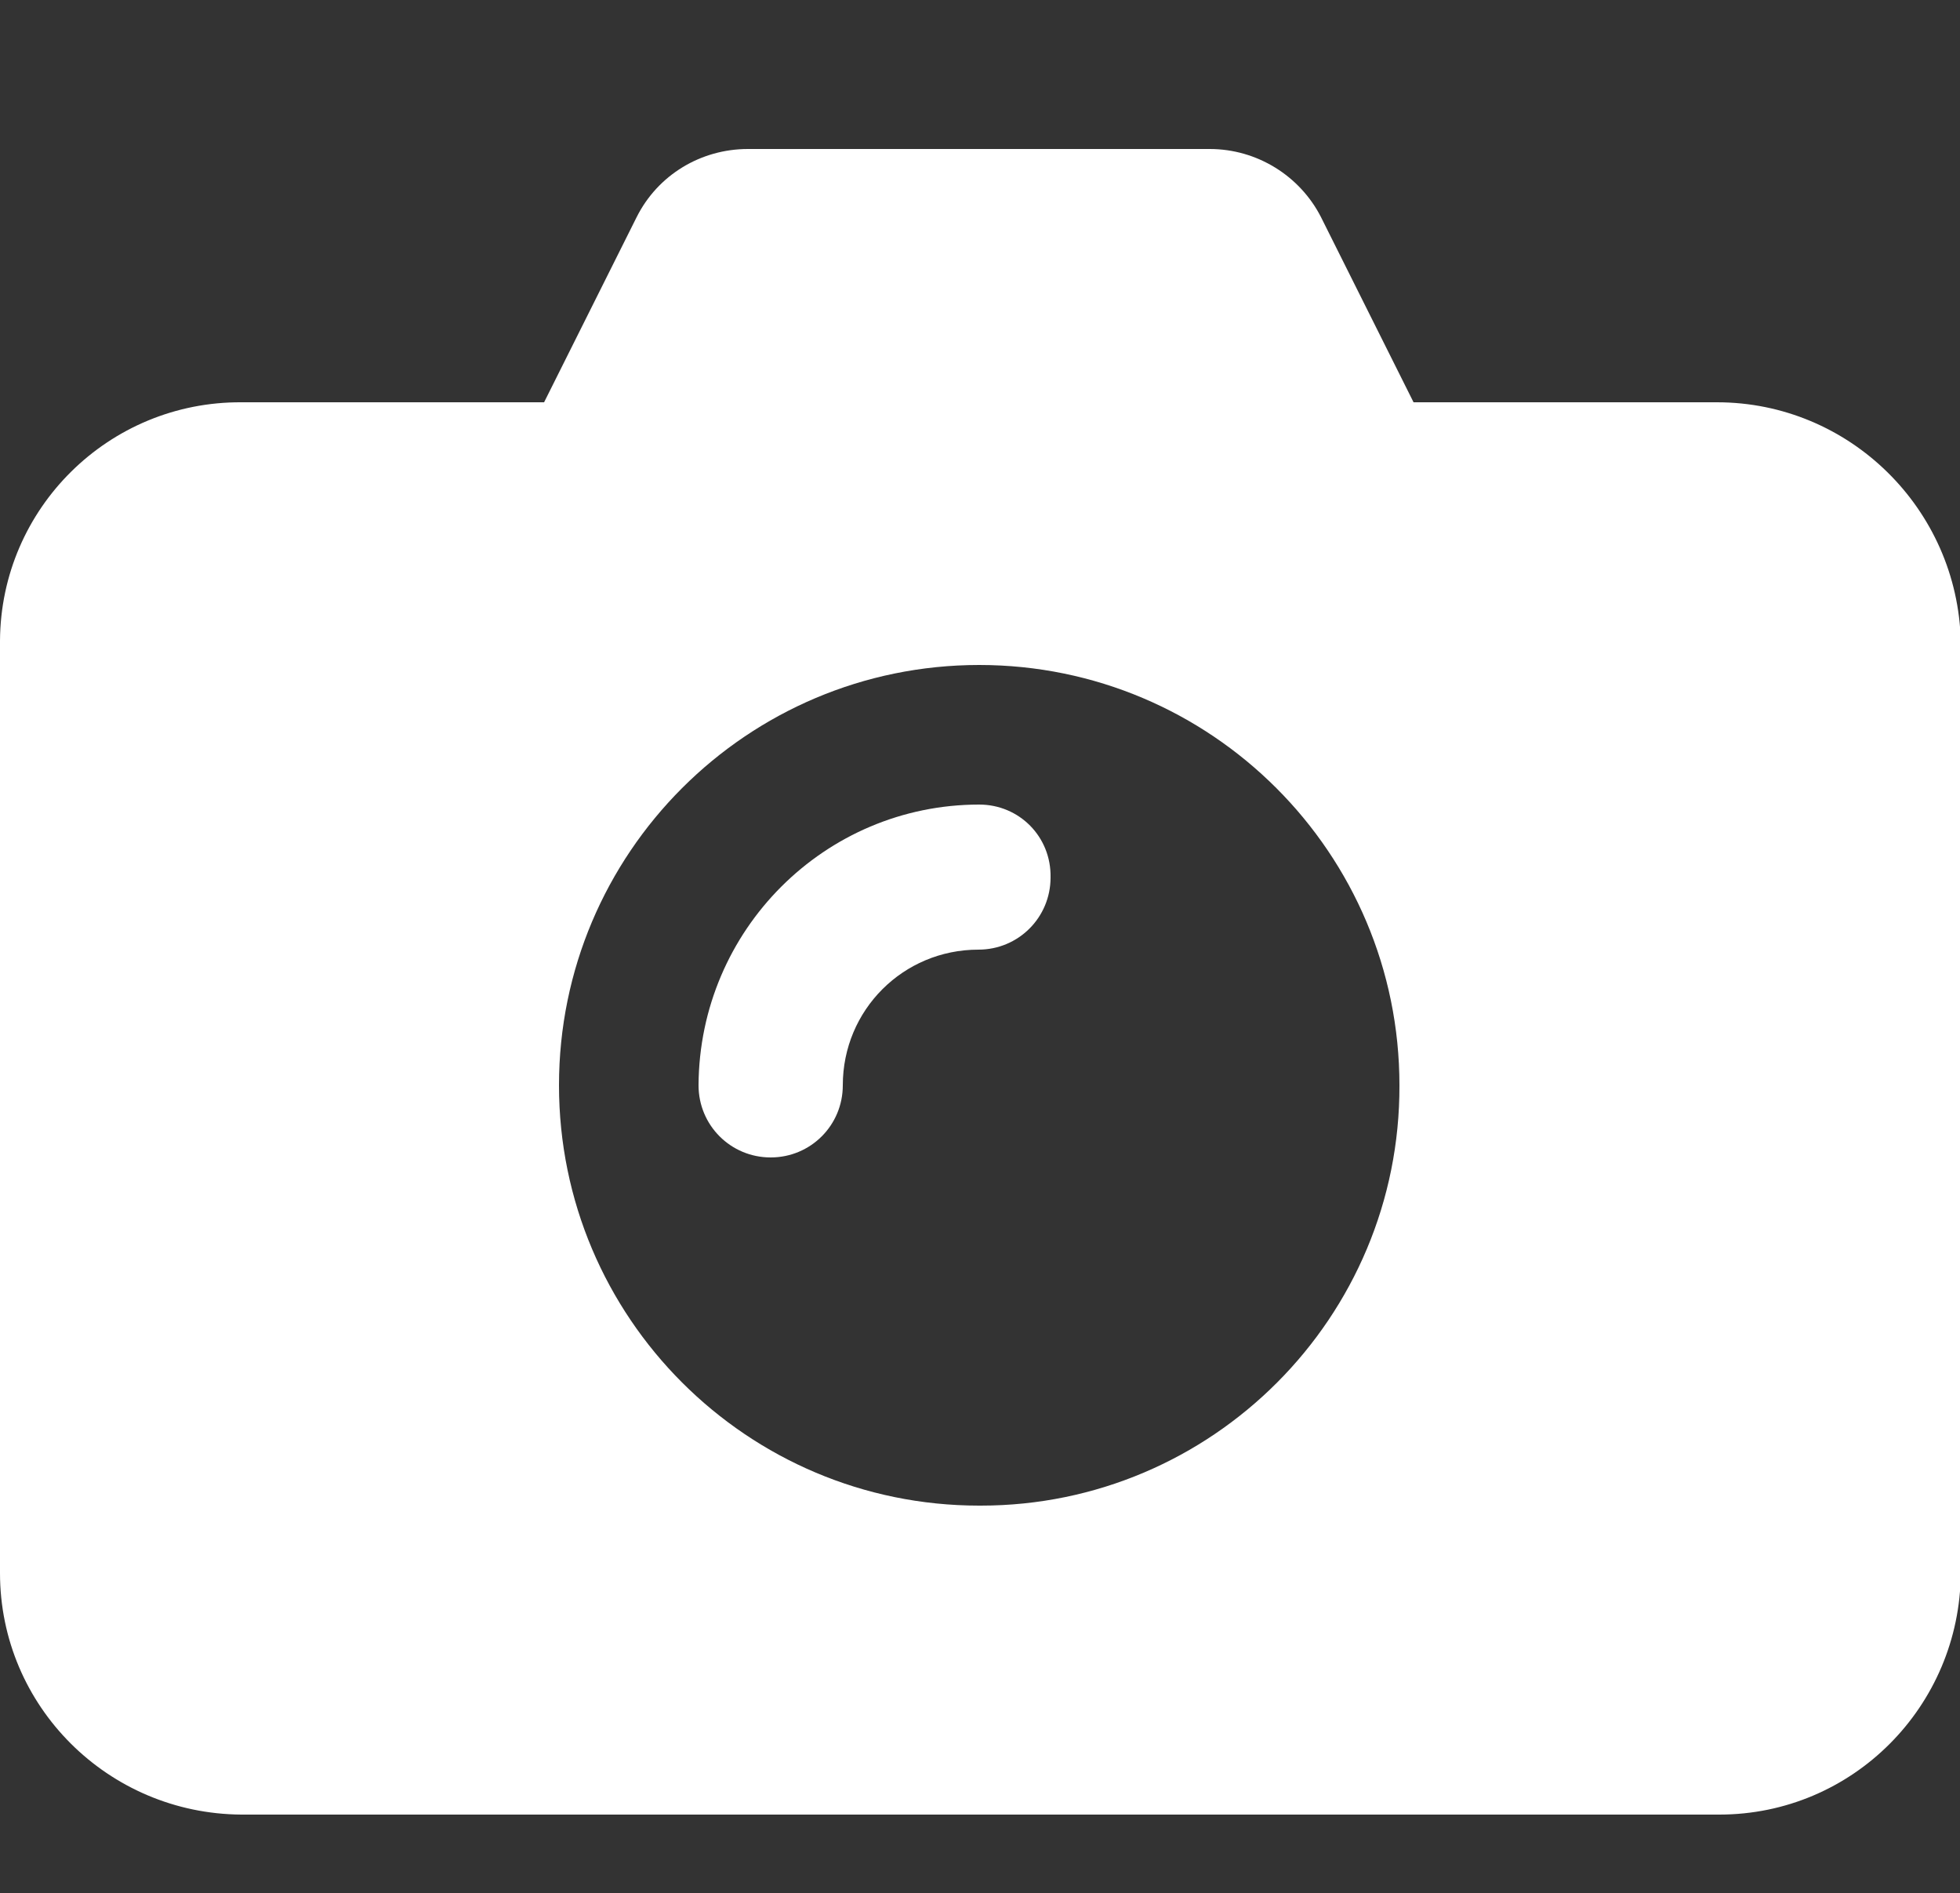 <?xml version="1.0" encoding="utf-8"?>
<!-- Generator: Adobe Illustrator 22.0.1, SVG Export Plug-In . SVG Version: 6.00 Build 0)  -->
<svg version="1.1" id="Layer_1" xmlns="http://www.w3.org/2000/svg" xmlns:xlink="http://www.w3.org/1999/xlink" x="0px" y="0px"
	 viewBox="0 -19 250 241.4" style="enable-background:new 0 0 250 212.4;" xml:space="preserve">
<rect x="0" y="-19" width="250" height="241.4" fill="#333333" stroke="none"/>
<style type="text/css">
	.st0{fill:#FFFFFF;}
</style>
<title>photography</title>
<g id="Layer_2_1_">
	<g id="Layer_1-2">
		<path class="st0" d="M219,32.3h-38.7L168.5,8.7c-2.7-5.3-8.2-8.7-14.2-8.7H95.4c-6,0-11.5,3.3-14.2,8.7L69.4,32.3H30.8
			C13.9,32.2,0.1,45.8,0,62.7c0,0,0,0.1,0,0.1v118.8c0,17,13.8,30.7,30.8,30.8h188.5c17,0,30.7-13.8,30.8-30.8V62.8
			C249.7,45.9,235.9,32.3,219,32.3z M124.9,173c-29.6,0-53.6-24-53.6-53.6s24-53.6,53.6-53.6s53.6,24,53.6,53.6
			c0.1,29.6-23.9,53.6-53.4,53.6C125,173,124.9,173,124.9,173z"/>
		<path class="st0" d="M124.9,83.6c-19.7,0-35.7,16-35.8,35.8c0,5.1,4.1,9.2,9.2,9.2c5.1,0,9.2-4.1,9.2-9.2l0,0
			c0-9.6,7.7-17.3,17.3-17.3c0,0,0,0,0,0c5.1,0,9.2-4.1,9.2-9.2C134.1,87.7,130,83.6,124.9,83.6L124.9,83.6z"/>
	</g>
</g>
</svg>

